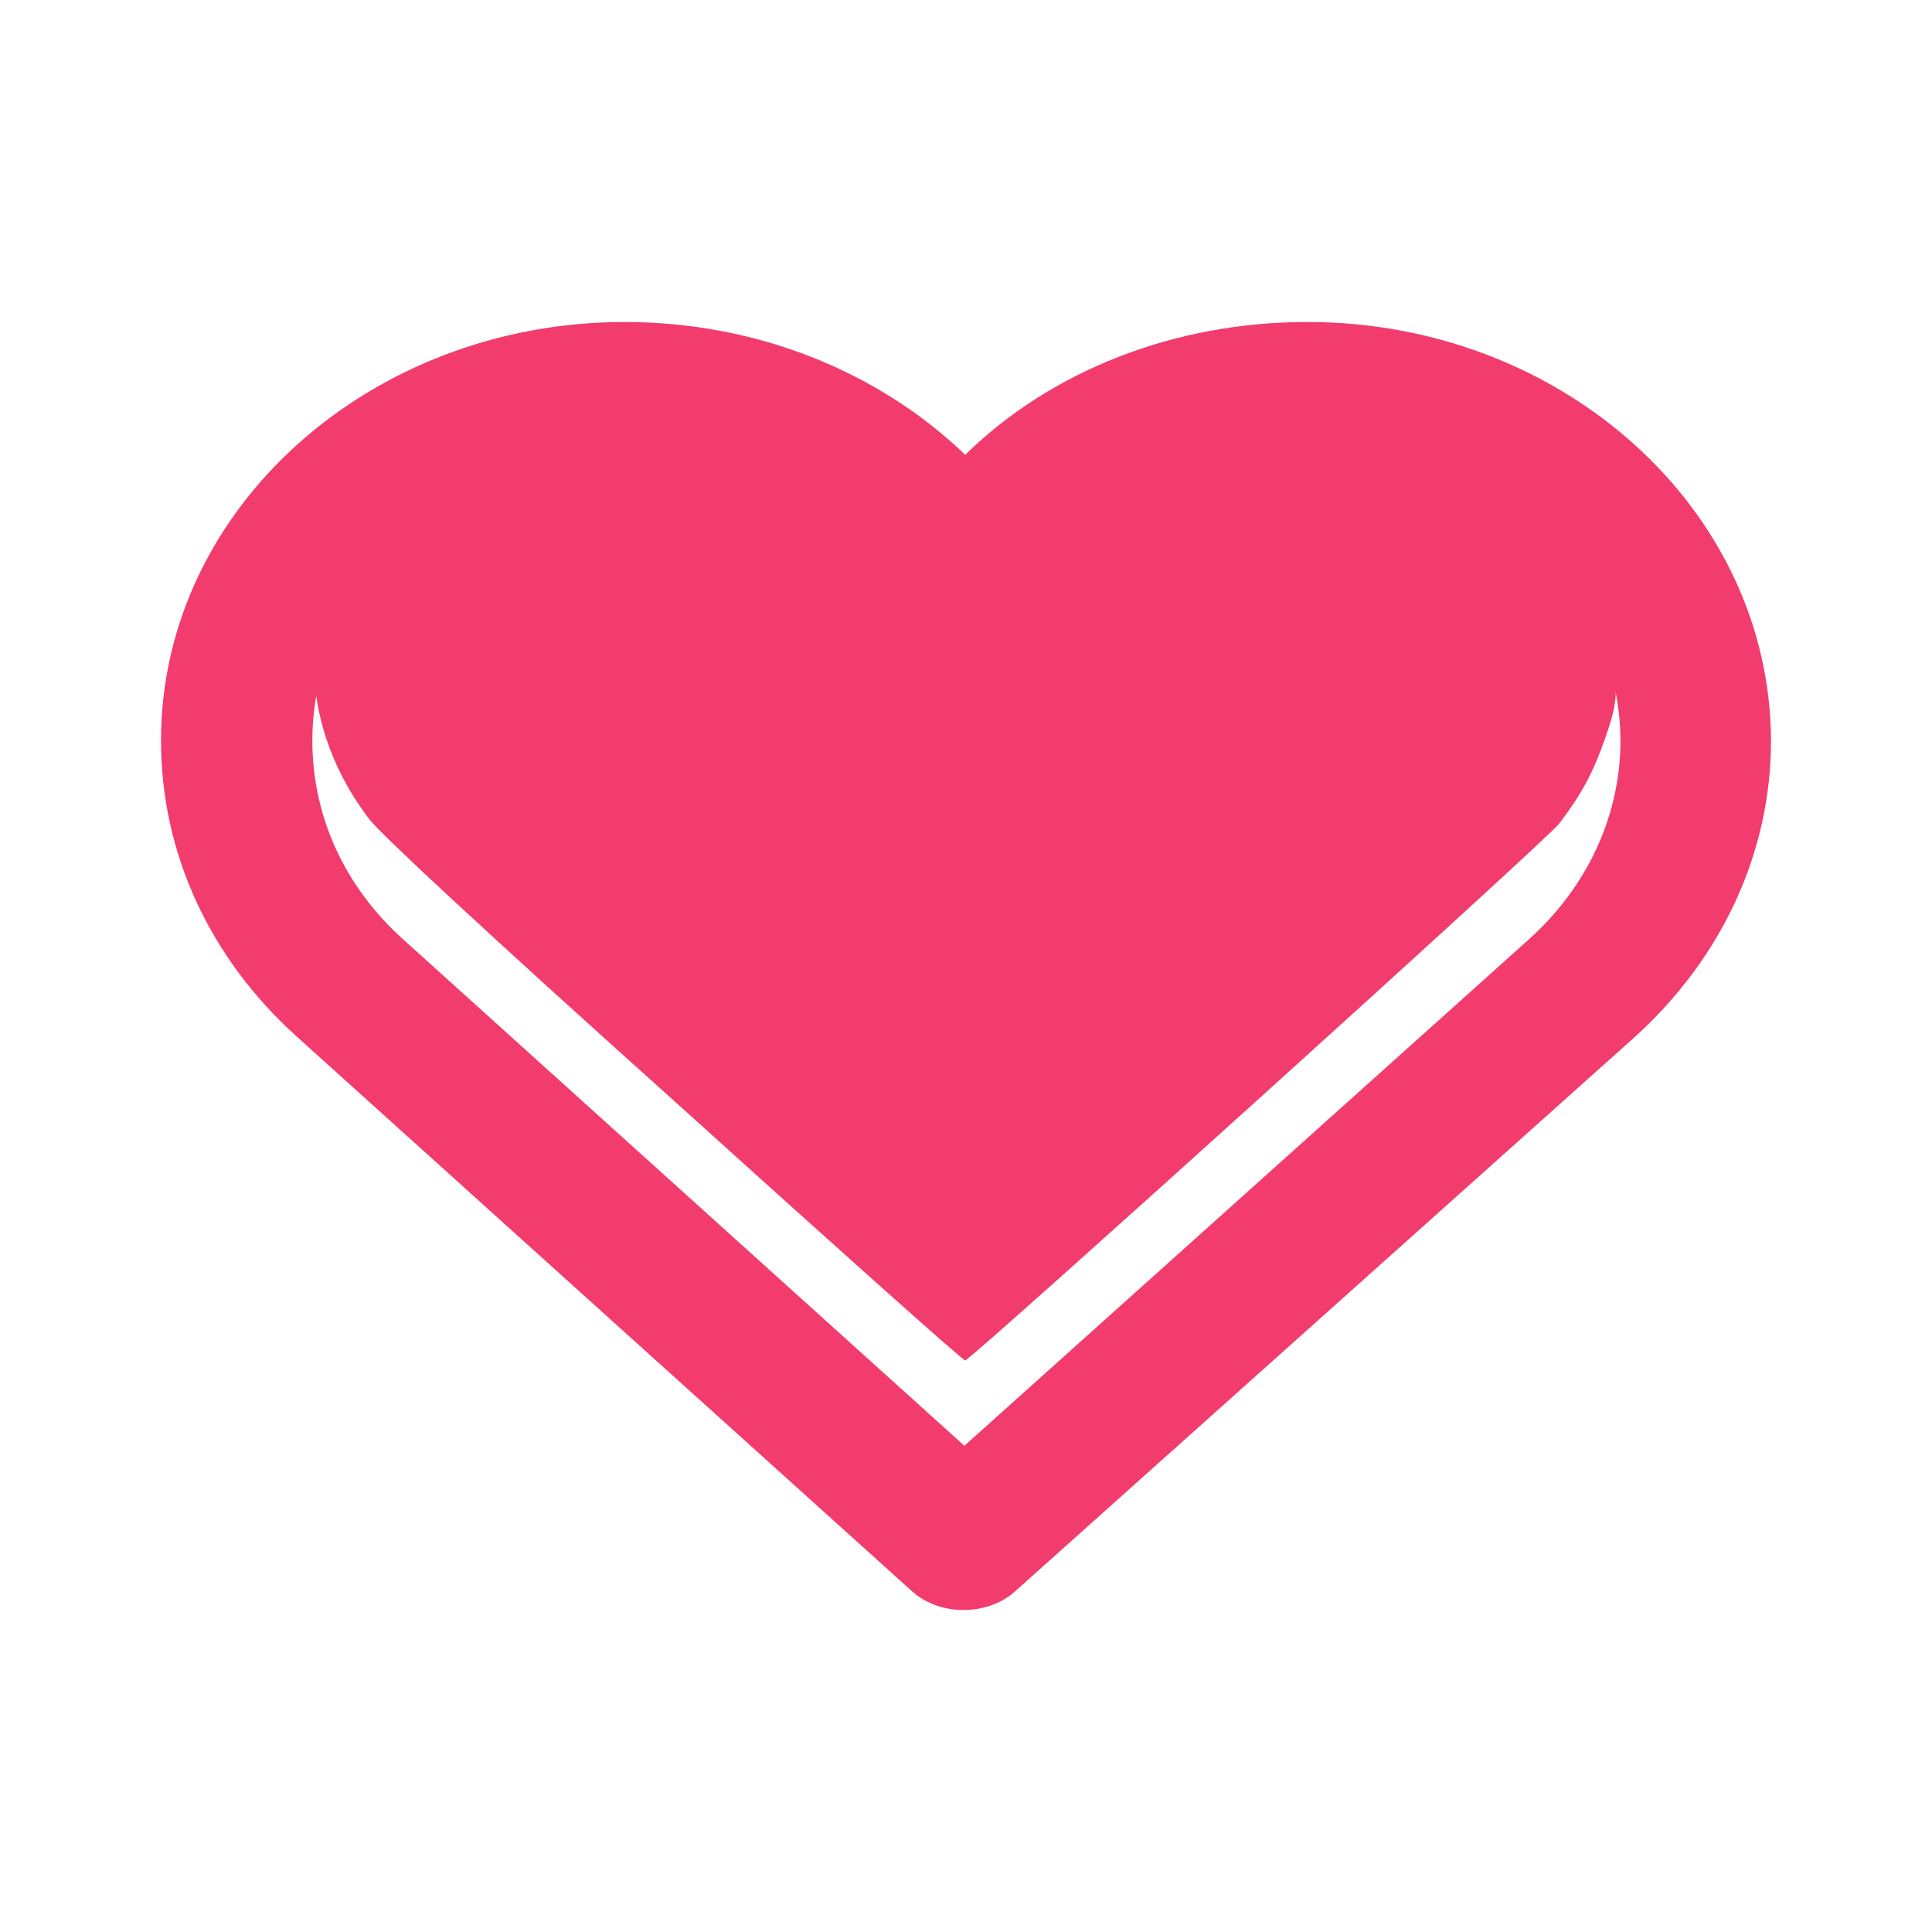 <?xml version="1.0"?>
<svg width="24" height="24" xmlns="http://www.w3.org/2000/svg" xmlns:svg="http://www.w3.org/2000/svg" version="1.1">

 <g class="layer">
  <title>Layer 1</title>
  <path d="m16.24,4c-1.66,0 -3.19,0.61 -4.25,1.65c-1.08,-1.04 -2.6,-1.65 -4.23,-1.65c-3.16,0 -5.76,2.32 -5.76,5.2c0,1.39 0.6,2.7 1.69,3.68l7.62,6.87c0.18,0.17 0.42,0.25 0.66,0.25c0.24,0 0.48,-0.08 0.66,-0.25l7.68,-6.87c1.09,-0.99 1.69,-2.3 1.69,-3.68c-0.01,-2.87 -2.59,-5.2 -5.76,-5.2zm2.74,7.68l-7,6.28l-6.96,-6.28c-0.74,-0.66 -1.14,-1.54 -1.14,-2.48c0,-1.94 1.75,-3.51 3.88,-3.51c1.43,0 2.74,0.7 3.42,1.82c0.17,0.27 0.47,0.44 0.83,0.43c0.35,0 0.66,-0.18 0.82,-0.45c0.64,-1.09 1.97,-1.8 3.41,-1.8c2.13,0 3.88,1.57 3.89,3.51c0,0.93 -0.41,1.82 -1.15,2.48z" fill="#f23c6d" id="path1"/>
  <path d="m8.39,13.69c-2.43,-2.18 -3.64,-3.31 -3.8,-3.51c-0.78,-1.02 -0.91,-2.27 -0.35,-3.4c0.78,-1.57 2.76,-2.4 4.57,-1.93c0.94,0.24 1.78,0.82 2.3,1.58c0.21,0.31 0.39,0.45 0.67,0.51c0.46,0.09 0.84,-0.09 1.13,-0.51c0.26,-0.41 0.45,-0.61 0.8,-0.87c1.24,-0.94 2.91,-1.11 4.32,-0.43c0.66,0.31 1.13,0.71 1.49,1.26c0.43,0.64 0.57,1.11 0.56,1.86c0,0.46 -0.01,0.55 -0.14,0.92c-0.15,0.43 -0.29,0.69 -0.57,1.06c-0.14,0.19 -7.28,6.64 -7.38,6.67c-0.02,0.01 -1.64,-1.44 -3.6,-3.21z" fill="#f23c6d" id="path2" stroke-width="0.04" transform="matrix(1 0 0 1 0 0)"/>
 </g>
</svg>